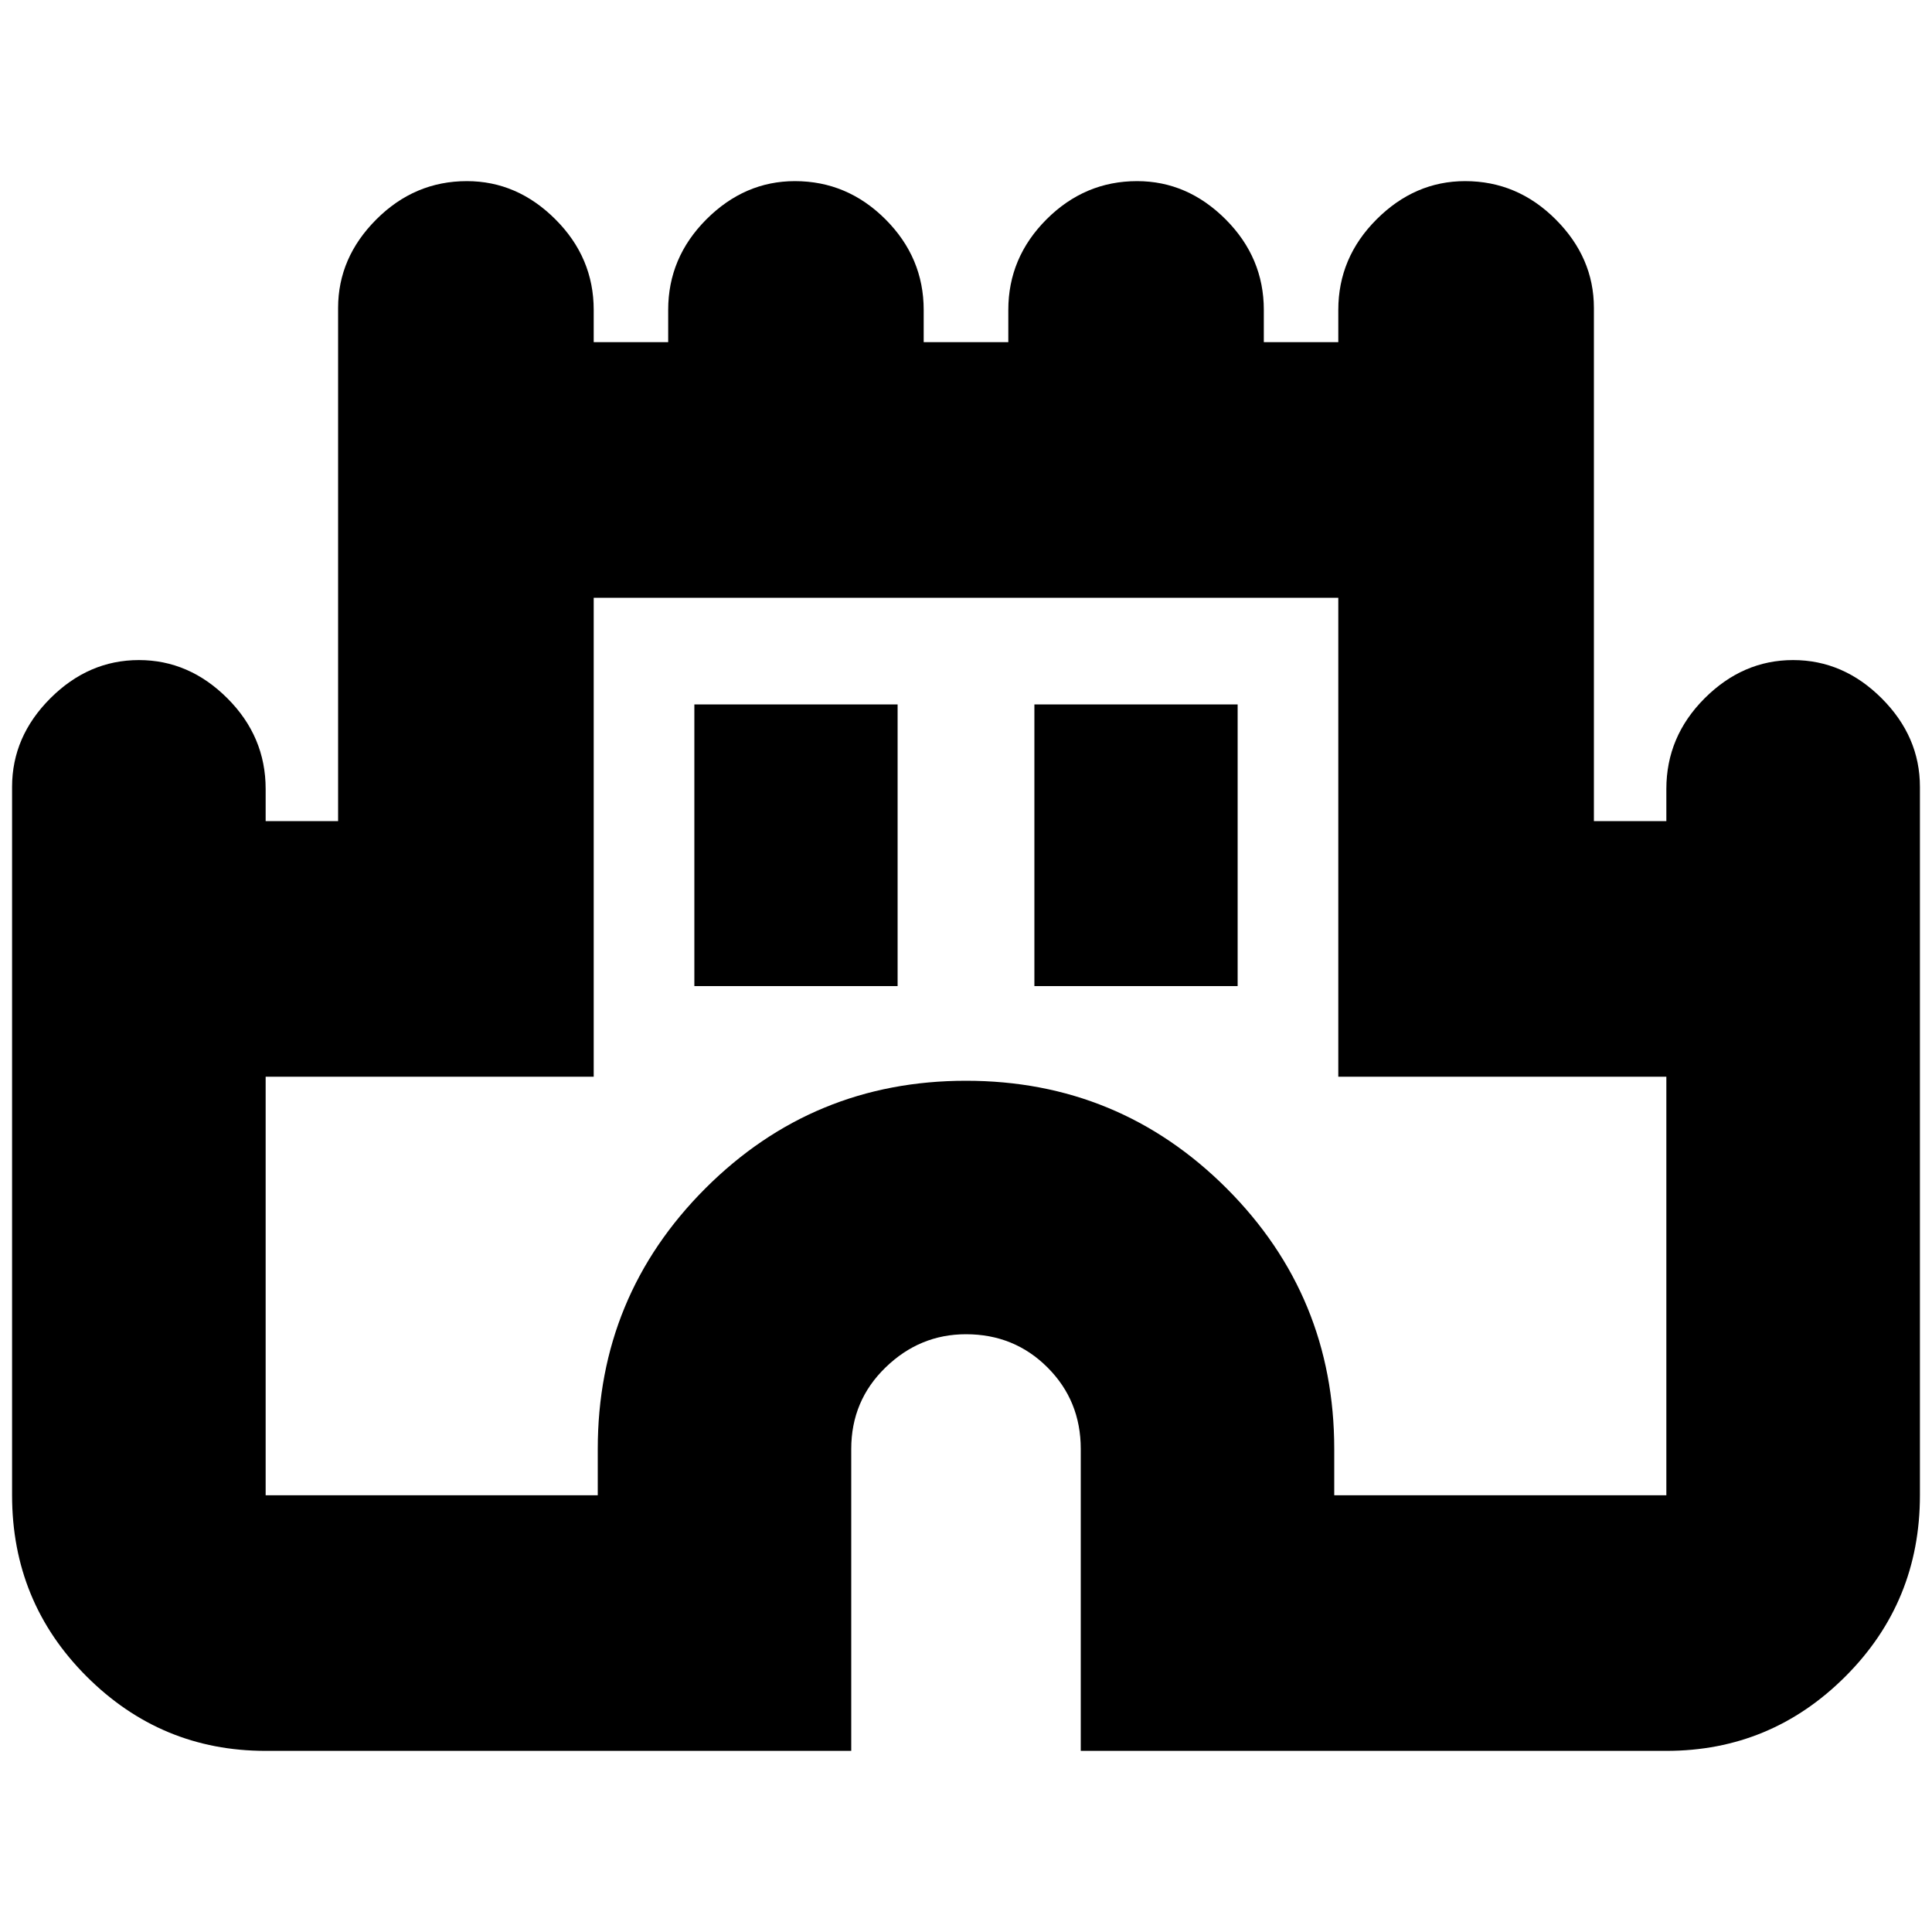 <svg xmlns="http://www.w3.org/2000/svg" height="20" width="20"><path d="M2.75 18.125Q1.667 18.125 0.896 17.354Q0.125 16.583 0.125 15.479V8.146Q0.125 7.625 0.521 7.229Q0.917 6.833 1.438 6.833Q1.958 6.833 2.354 7.229Q2.75 7.625 2.75 8.167V8.5H3.5V3.188Q3.5 2.667 3.896 2.271Q4.292 1.875 4.833 1.875Q5.354 1.875 5.75 2.271Q6.146 2.667 6.146 3.208V3.542H6.917V3.208Q6.917 2.667 7.312 2.271Q7.708 1.875 8.229 1.875Q8.771 1.875 9.167 2.271Q9.562 2.667 9.562 3.208V3.542H10.438V3.208Q10.438 2.667 10.833 2.271Q11.229 1.875 11.771 1.875Q12.292 1.875 12.688 2.271Q13.083 2.667 13.083 3.208V3.542H13.854V3.208Q13.854 2.667 14.25 2.271Q14.646 1.875 15.167 1.875Q15.708 1.875 16.104 2.271Q16.5 2.667 16.5 3.188V8.5H17.25V8.167Q17.25 7.625 17.646 7.229Q18.042 6.833 18.562 6.833Q19.083 6.833 19.479 7.229Q19.875 7.625 19.875 8.146V15.479Q19.875 16.583 19.104 17.354Q18.333 18.125 17.25 18.125H11.188V15Q11.188 14.5 10.844 14.156Q10.5 13.812 10 13.812Q9.521 13.812 9.167 14.156Q8.812 14.5 8.812 15V18.125ZM2.75 15.479H6.188V15Q6.188 13.417 7.302 12.302Q8.417 11.188 10 11.188Q11.583 11.188 12.698 12.302Q13.812 13.417 13.812 15V15.479H17.25V11.146H13.854V6.188H6.146V11.146H2.75ZM7.188 10.208H9.292V7.292H7.188ZM10.708 10.208H12.812V7.292H10.708ZM10 10.833Q10 10.833 10 10.833Q10 10.833 10 10.833Q10 10.833 10 10.833Q10 10.833 10 10.833Z"/></svg>